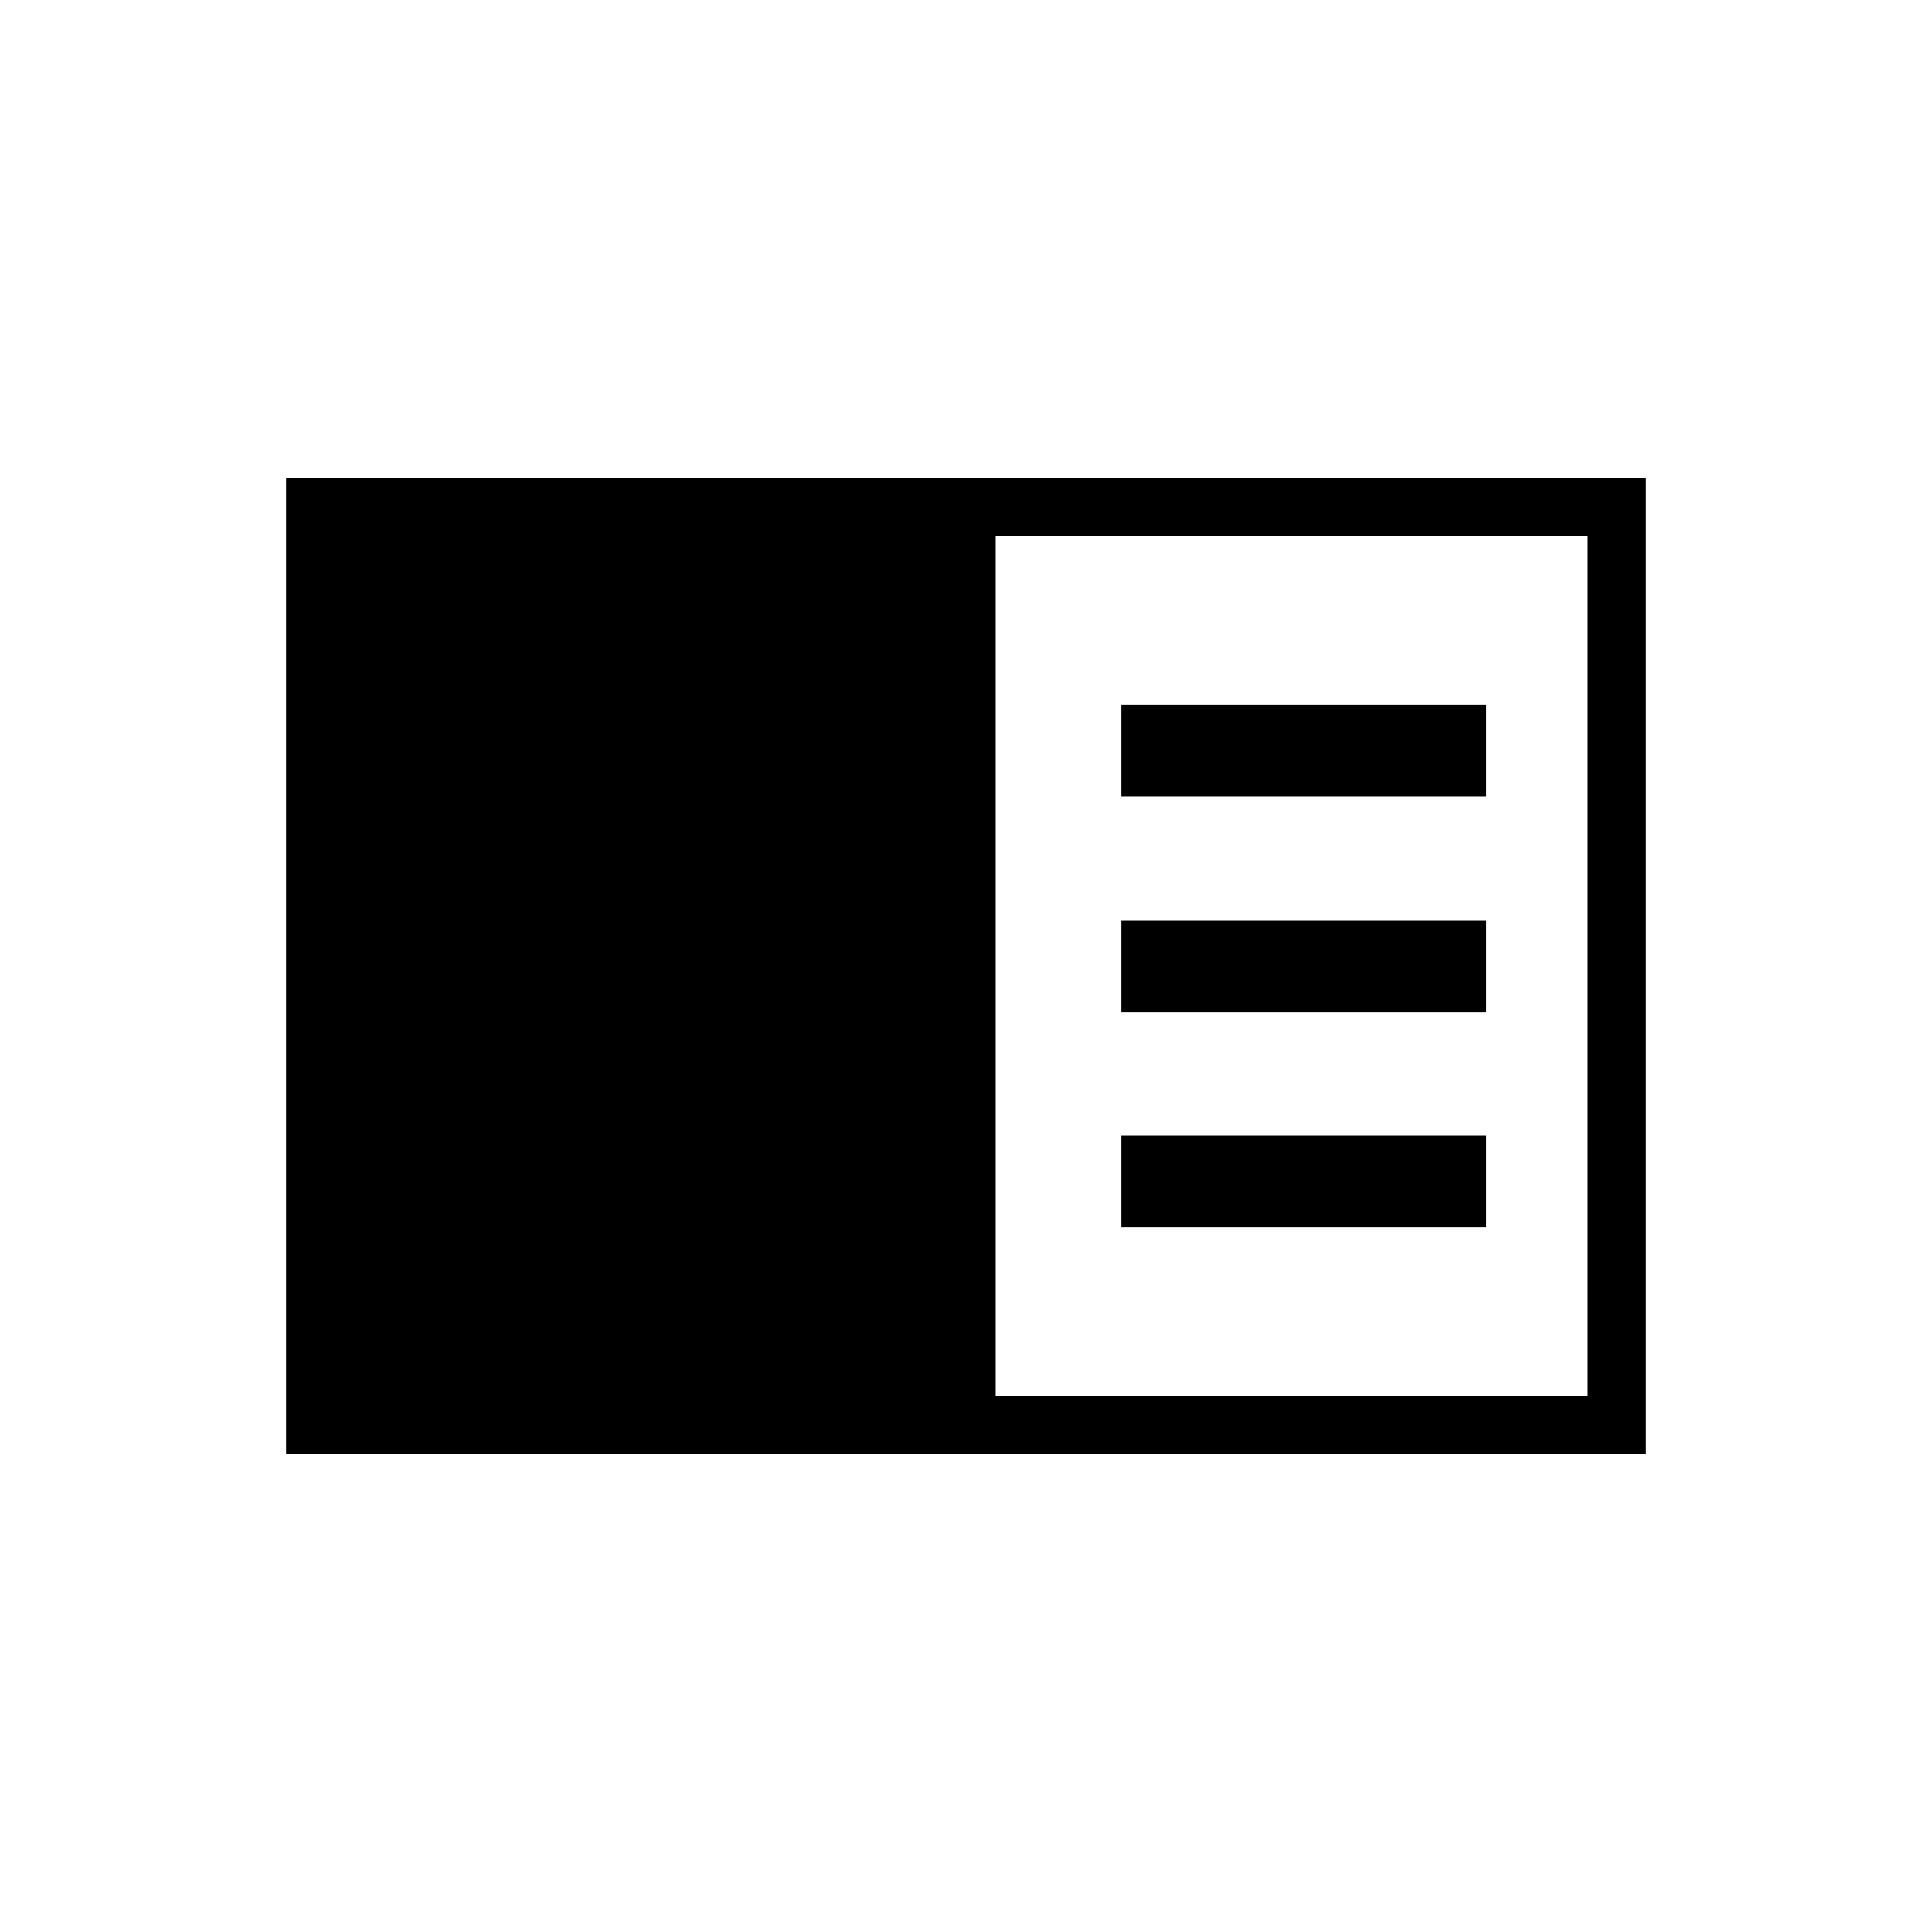 <svg xmlns="http://www.w3.org/2000/svg" height="20" viewBox="0 -960 960 960" width="20"><path d="M142.15-237.54v-484.92h675.7v484.92h-675.7Zm352.62-28.92h294.15v-427.08H494.77v427.08Zm62.46-297.85h181.23v-45.54H557.23v45.54Zm0 107.39h181.23v-45.54H557.23v45.54Zm0 106.77h181.23v-45.54H557.23v45.54Z"/></svg>